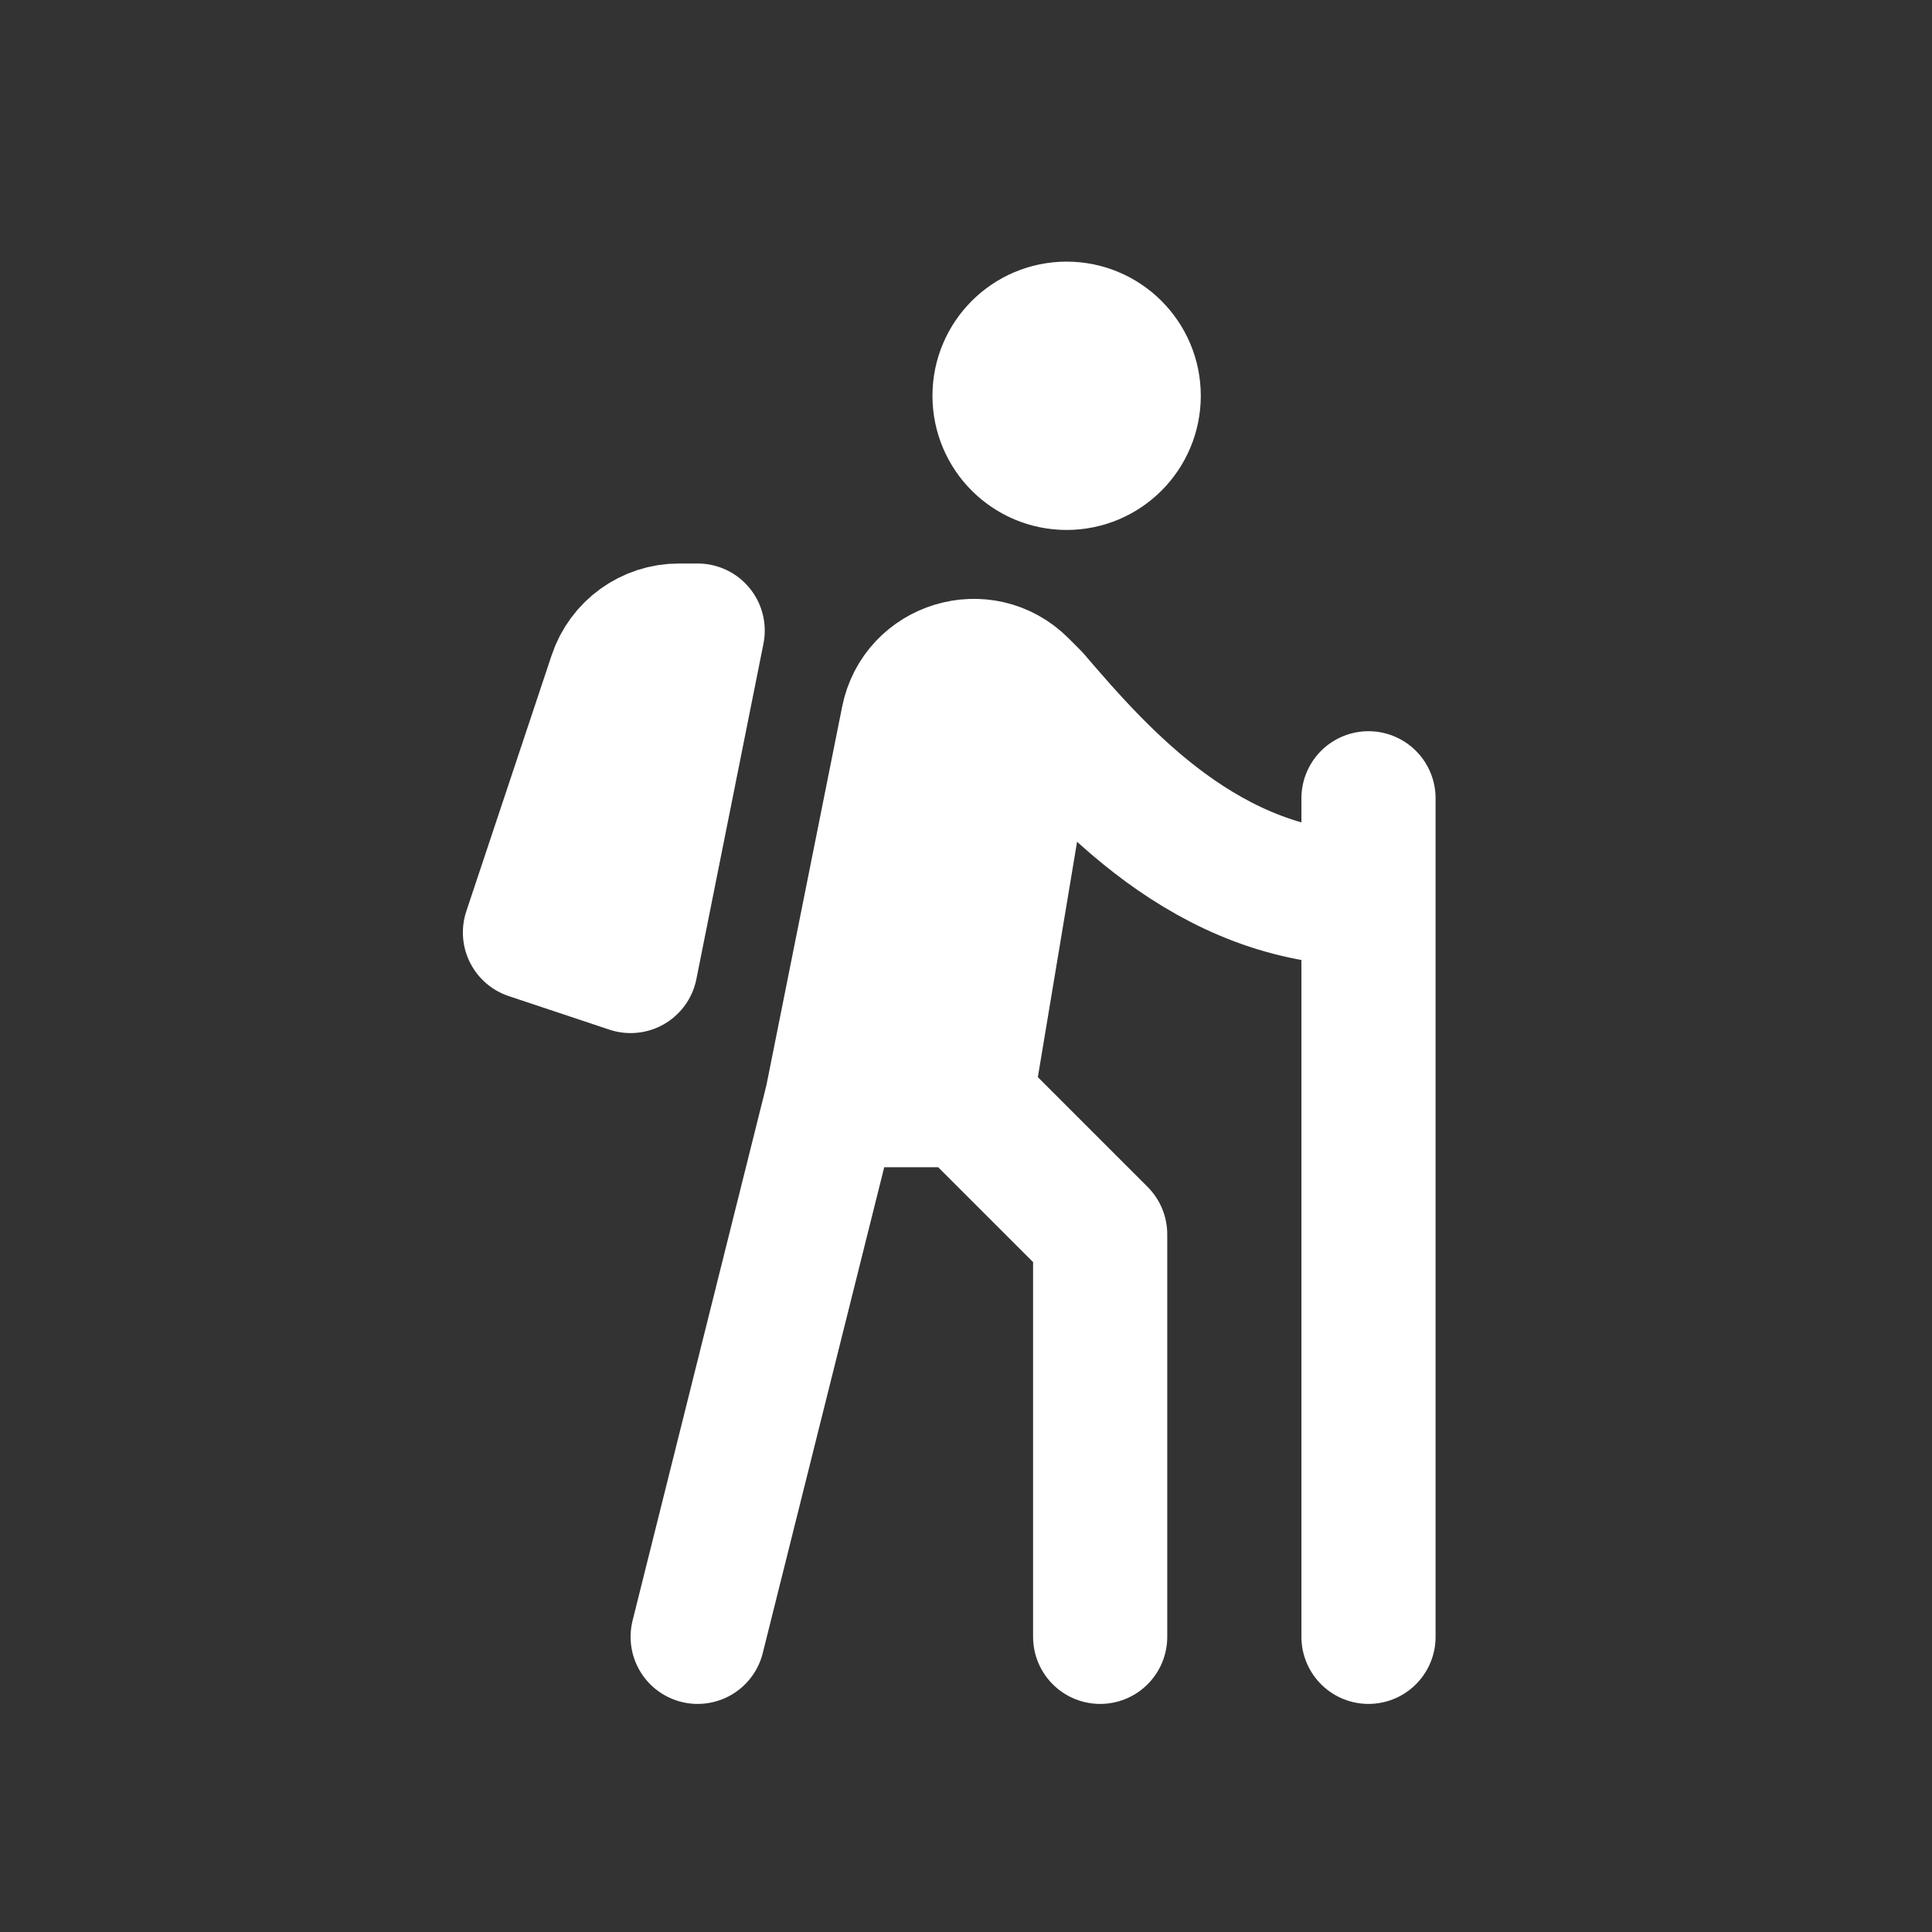<!DOCTYPE svg PUBLIC "-//W3C//DTD SVG 1.1//EN" "http://www.w3.org/Graphics/SVG/1.1/DTD/svg11.dtd">
<!-- Uploaded to: SVG Repo, www.svgrepo.com, Transformed by: SVG Repo Mixer Tools -->
<svg width="100px" height="100px" viewBox="-2.4 -2.4 28.80 28.80" fill="none" xmlns="http://www.w3.org/2000/svg" stroke="#ffffff">
<rect x="-2.4" y="-2.4" width="28.80" height="28.80" fill="#333333" stroke="none"/>
<g id="SVGRepo_bgCarrier" stroke-width="0"/>
<g id="SVGRepo_tracerCarrier" stroke-linecap="round" stroke-linejoin="round" stroke="#CCCCCC" stroke-width="0.192"/>
<g id="SVGRepo_iconCarrier"> <path d="M14 22V16L12 14M12 14L13 8M12 14H10M13 8C14 9.167 15.6 11 18 11M13 8L12.821 7.821C12.257 7.256 11.29 7.549 11.134 8.332L10 14M10 14L8 22M18 9.5V22M8 7H7.721C7.29 7 6.908 7.275 6.772 7.684L5.5 11.5L7 12L8 7ZM14.5 3.5C14.5 4.052 14.052 4.5 13.5 4.5C12.948 4.5 12.5 4.052 12.5 3.5C12.5 2.948 12.948 2.5 13.5 2.5C14.052 2.5 14.5 2.948 14.5 3.5Z" stroke="#ffffff" stroke-width="2" stroke-linecap="round" stroke-linejoin="round"/> </g>
</svg>